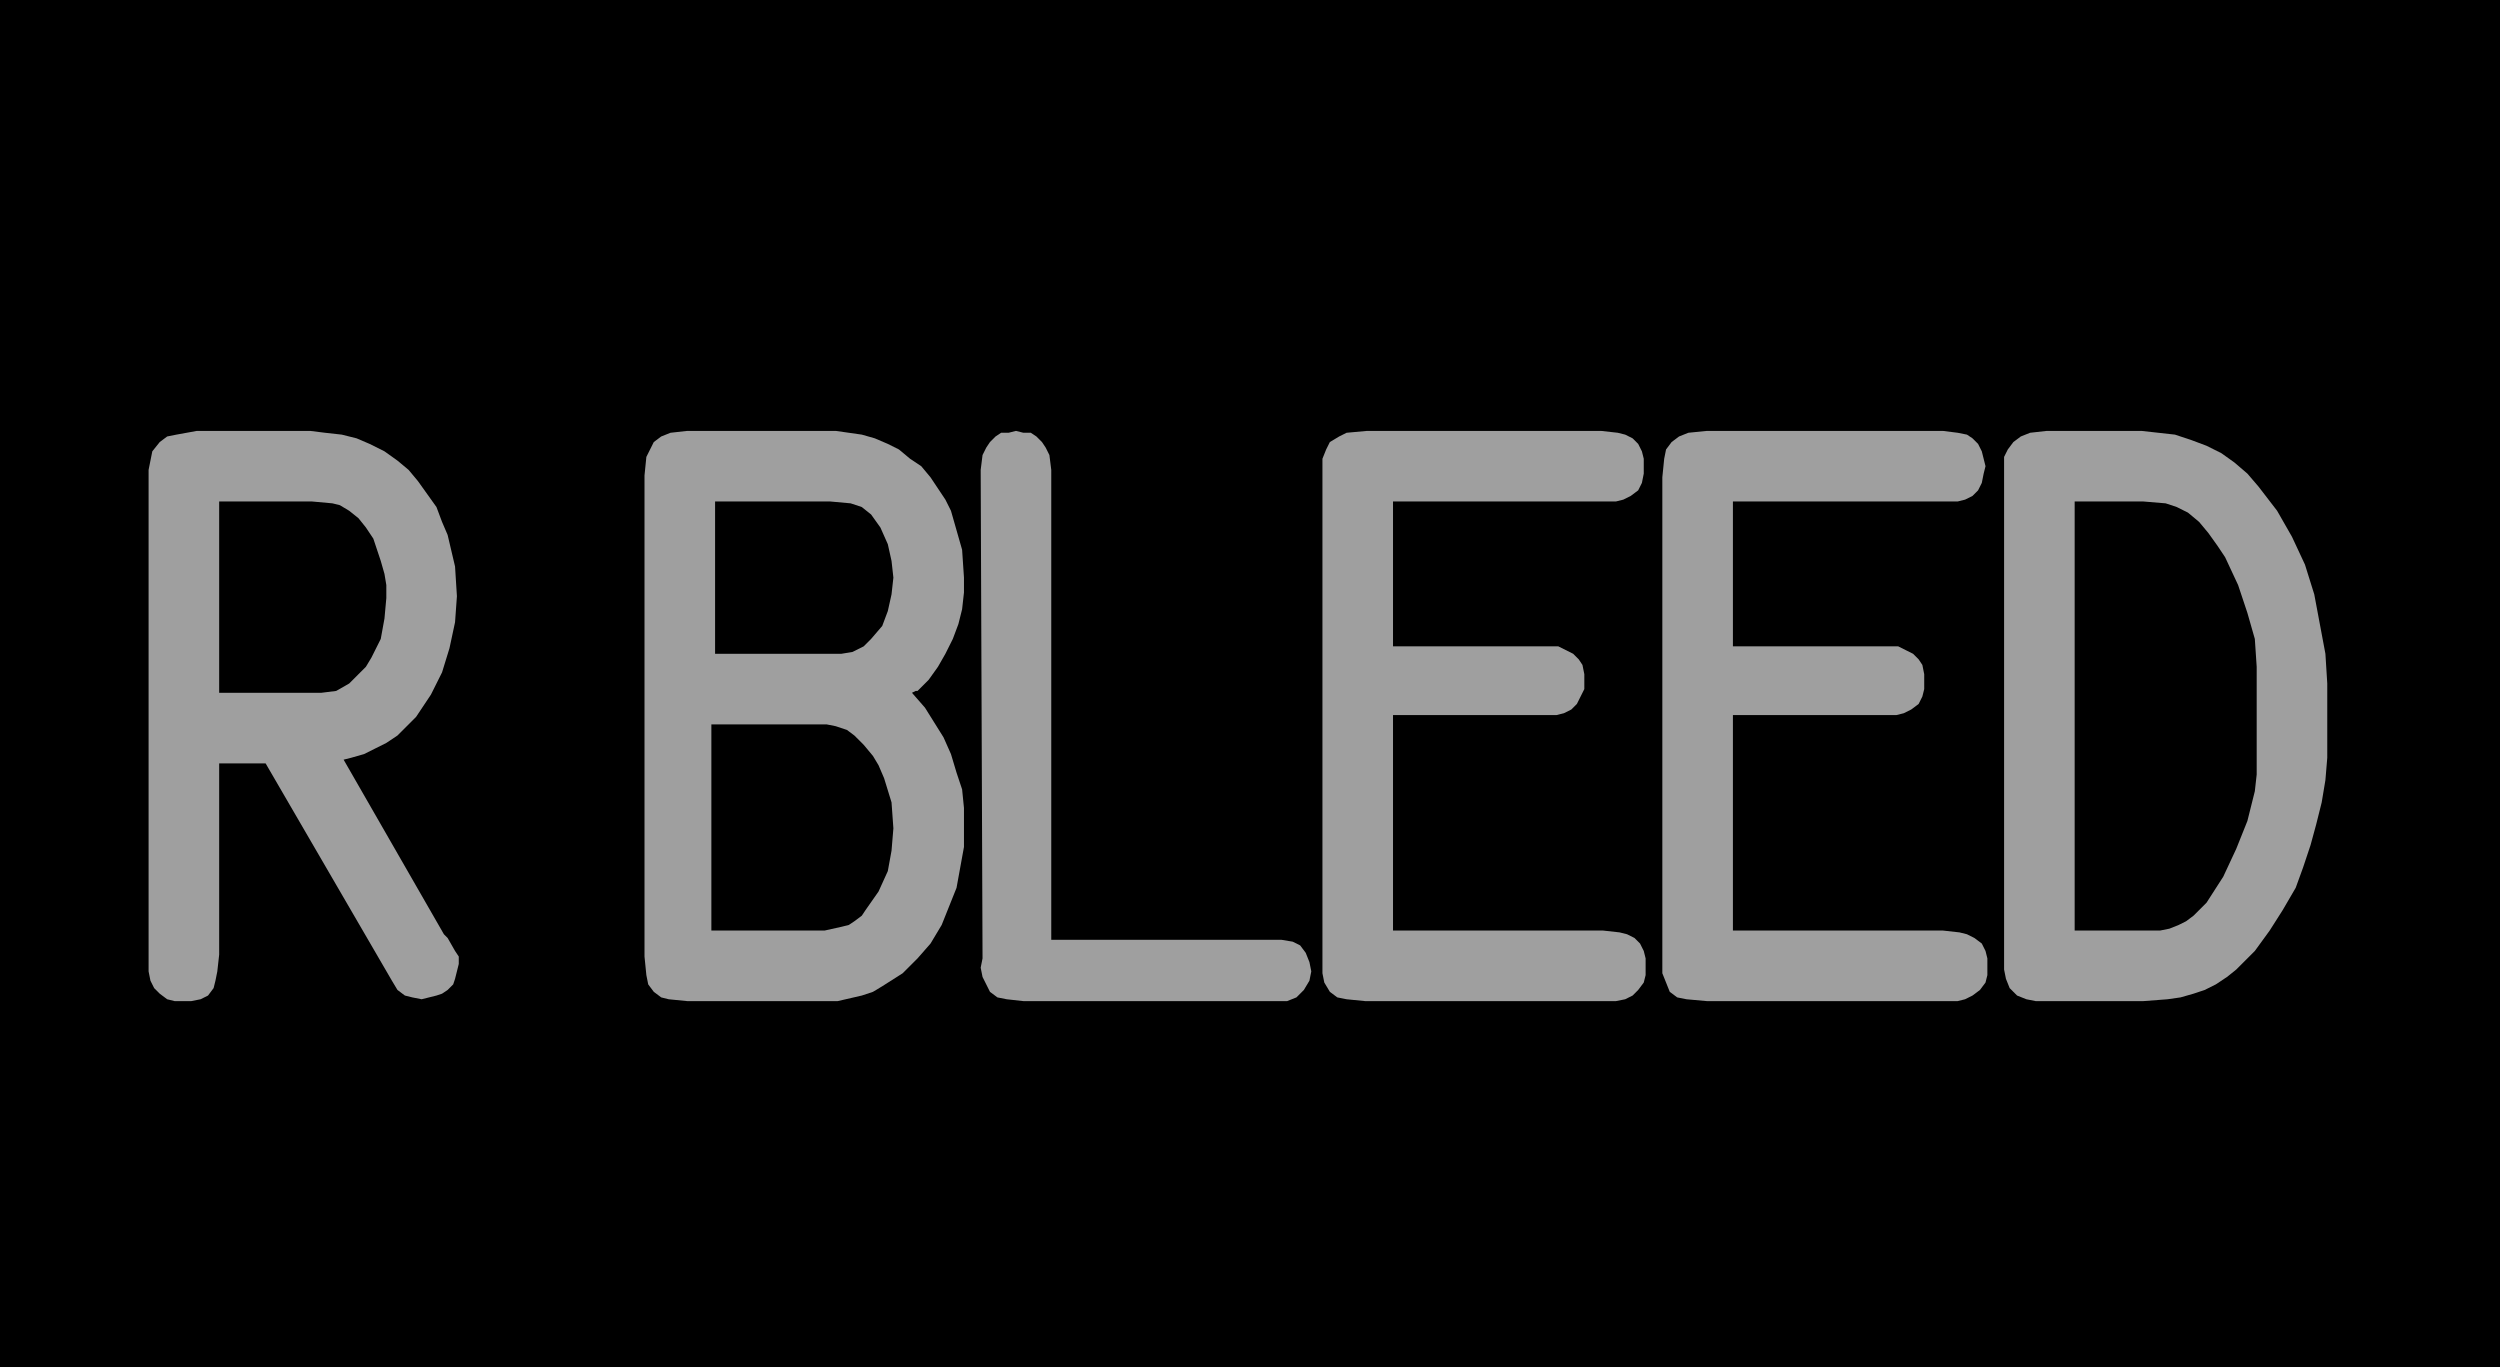 <?xml version="1.0" encoding="utf-8"?>
<!-- Generator: Fusion 360, Shaper Origin Export Add-In, Version 1.6.10  -->
<svg xmlns="http://www.w3.org/2000/svg" xmlns:xlink="http://www.w3.org/1999/xlink" xmlns:shaper="http://www.shapertools.com/namespaces/shaper" shaper:fusionaddin="version:1.6.10" width="1.346cm" height="0.737cm" version="1.1" x="0cm" y="0cm" viewBox="0 0 1.346 0.737" enable-background="new 0 0 1.346 0.737" xml:space="preserve"><path d="M-0.673,-0.368 L-0.673,0.368 0.673,0.368 0.673,-0.368 -0.673,-0.368z" transform="matrix(1,0,0,-1,0.673,0.368)" fill="rgb(0,0,0)" shaper:cutDepth="0.000127" stroke-linecap="round" stroke-linejoin="round" /><path d="M0.157,0.02 L0.157,0.02 0.166,0.02 0.17,0.018 0.174,0.016 0.177,0.013 0.179,0.01 0.18,0.005 0.18,0.001 0.18,0.001 0.18,-0.003 0.178,-0.007 0.176,-0.011 0.173,-0.014 0.169,-0.016 0.165,-0.017 0.156,-0.017 0.077,-0.017 0.077,-0.133 0.19,-0.133 0.19,-0.133 0.199,-0.134 0.203,-0.135 0.207,-0.137 0.21,-0.14 0.212,-0.144 0.213,-0.148 0.213,-0.153 0.213,-0.153 0.213,-0.157 0.212,-0.161 0.209,-0.165 0.206,-0.168 0.202,-0.17 0.197,-0.171 0.188,-0.171 0.062,-0.171 0.062,-0.171 0.052,-0.17 0.047,-0.169 0.043,-0.166 0.04,-0.161 0.039,-0.156 0.039,-0.146 0.039,0.111 0.039,0.111 0.039,0.121 0.041,0.126 0.043,0.13 0.048,0.133 0.052,0.135 0.063,0.136 0.189,0.136 0.189,0.136 0.198,0.135 0.202,0.134 0.206,0.132 0.209,0.129 0.211,0.125 0.212,0.121 0.212,0.117 0.212,0.117 0.212,0.113 0.211,0.108 0.209,0.104 0.205,0.101 0.201,0.099 0.197,0.098 0.188,0.098 0.077,0.098 0.077,0.02 0.157,0.02z" transform="matrix(1,0,0,-1,0.673,0.368)" fill="rgb(159,159,159)" fill-rule="nonzero" shaper:cutDepth="0.0000762" stroke-linecap="round" stroke-linejoin="round" /><path d="M-0.432,-0.137 L-0.432,-0.137 -0.428,-0.144 -0.426,-0.147 -0.426,-0.151 -0.426,-0.151 -0.427,-0.155 -0.428,-0.159 -0.429,-0.162 -0.432,-0.165 -0.435,-0.167 -0.438,-0.168 -0.446,-0.17 -0.446,-0.17 -0.451,-0.169 -0.455,-0.168 -0.459,-0.165 -0.462,-0.16 -0.53,-0.043 -0.555,-0.043 -0.555,-0.146 -0.555,-0.146 -0.556,-0.155 -0.557,-0.16 -0.558,-0.164 -0.561,-0.168 -0.565,-0.17 -0.57,-0.171 -0.574,-0.171 -0.574,-0.171 -0.579,-0.171 -0.583,-0.17 -0.587,-0.167 -0.59,-0.164 -0.59,-0.164 -0.592,-0.16 -0.593,-0.155 -0.593,-0.144 -0.593,0.109 -0.593,0.109 -0.593,0.115 -0.592,0.12 -0.591,0.125 -0.587,0.13 -0.583,0.133 -0.578,0.134 -0.567,0.136 -0.506,0.136 -0.506,0.136 -0.498,0.135 -0.489,0.134 -0.481,0.132 -0.474,0.129 -0.466,0.125 -0.459,0.12 -0.453,0.115 -0.448,0.109 -0.443,0.102 -0.438,0.095 -0.435,0.087 -0.432,0.08 -0.428,0.063 -0.427,0.047 -0.427,0.047 -0.428,0.033 -0.431,0.019 -0.435,0.006 -0.441,-0.006 -0.449,-0.018 -0.454,-0.023 -0.459,-0.028 -0.465,-0.032 -0.471,-0.035 -0.477,-0.038 -0.484,-0.04 -0.488,-0.041 -0.434,-0.135 -0.432,-0.137z M-0.555,0.098 L-0.555,-0.005 -0.507,-0.005 -0.507,-0.005 -0.5,-0.005 -0.492,-0.004 -0.485,-0 -0.48,0.005 -0.48,0.005 -0.476,0.009 -0.473,0.014 -0.468,0.024 -0.466,0.035 -0.465,0.046 -0.465,0.046 -0.465,0.053 -0.466,0.059 -0.468,0.066 -0.47,0.072 -0.472,0.078 -0.476,0.084 -0.48,0.089 -0.485,0.093 -0.485,0.093 -0.49,0.096 -0.494,0.097 -0.505,0.098 -0.555,0.098z" transform="matrix(1,0,0,-1,0.673,0.368)" fill="rgb(159,159,159)" fill-rule="nonzero" shaper:cutDepth="0.0000762" stroke-linecap="round" stroke-linejoin="round" /><path d="M0.341,0.02 L0.341,0.02 0.349,0.02 0.353,0.018 0.357,0.016 0.36,0.013 0.362,0.01 0.363,0.005 0.363,0.001 0.363,0.001 0.363,-0.003 0.362,-0.007 0.36,-0.011 0.356,-0.014 0.352,-0.016 0.348,-0.017 0.339,-0.017 0.26,-0.017 0.26,-0.133 0.373,-0.133 0.373,-0.133 0.382,-0.134 0.386,-0.135 0.39,-0.137 0.394,-0.14 0.396,-0.144 0.397,-0.148 0.397,-0.153 0.397,-0.153 0.397,-0.157 0.396,-0.161 0.393,-0.165 0.389,-0.168 0.385,-0.17 0.381,-0.171 0.372,-0.171 0.246,-0.171 0.246,-0.171 0.235,-0.17 0.23,-0.169 0.226,-0.166 0.224,-0.161 0.222,-0.156 0.222,-0.146 0.222,0.111 0.222,0.111 0.223,0.121 0.224,0.126 0.227,0.13 0.231,0.133 0.236,0.135 0.246,0.136 0.373,0.136 0.373,0.136 0.381,0.135 0.386,0.134 0.389,0.132 0.392,0.129 0.394,0.125 0.395,0.121 0.396,0.117 0.396,0.117 0.395,0.113 0.394,0.108 0.392,0.104 0.389,0.101 0.385,0.099 0.381,0.098 0.372,0.098 0.26,0.098 0.26,0.02 0.341,0.02z" transform="matrix(1,0,0,-1,0.673,0.368)" fill="rgb(159,159,159)" fill-rule="nonzero" shaper:cutDepth="0.0000762" stroke-linecap="round" stroke-linejoin="round" /><path d="M0.023,-0.139 L0.023,-0.139 0.027,-0.141 0.03,-0.145 0.032,-0.15 0.033,-0.155 0.033,-0.155 0.032,-0.16 0.029,-0.165 0.025,-0.169 0.02,-0.171 0.02,-0.171 0.009,-0.171 -0.122,-0.171 -0.122,-0.171 -0.131,-0.17 -0.136,-0.169 -0.14,-0.166 -0.142,-0.162 -0.144,-0.158 -0.145,-0.153 -0.144,-0.148 -0.145,0.115 -0.145,0.115 -0.144,0.123 -0.142,0.127 -0.14,0.13 -0.137,0.133 -0.134,0.135 -0.13,0.135 -0.126,0.136 -0.126,0.136 -0.122,0.135 -0.118,0.135 -0.115,0.133 -0.112,0.13 -0.11,0.127 -0.108,0.123 -0.107,0.115 -0.107,-0.138 0.012,-0.138 0.012,-0.138 0.017,-0.138 0.023,-0.139z" transform="matrix(1,0,0,-1,0.673,0.368)" fill="rgb(159,159,159)" fill-rule="nonzero" shaper:cutDepth="0.0000762" stroke-linecap="round" stroke-linejoin="round" /><path d="M-0.154,-0.077 L-0.154,-0.077 -0.154,-0.088 -0.156,-0.099 -0.158,-0.11 -0.162,-0.12 -0.166,-0.13 -0.172,-0.14 -0.179,-0.148 -0.187,-0.156 -0.187,-0.156 -0.198,-0.163 -0.203,-0.166 -0.209,-0.168 -0.222,-0.171 -0.235,-0.171 -0.303,-0.171 -0.303,-0.171 -0.313,-0.17 -0.317,-0.169 -0.321,-0.166 -0.324,-0.162 -0.325,-0.157 -0.326,-0.147 -0.326,0.112 -0.326,0.112 -0.325,0.122 -0.323,0.126 -0.321,0.13 -0.317,0.133 -0.312,0.135 -0.303,0.136 -0.223,0.136 -0.223,0.136 -0.216,0.135 -0.209,0.134 -0.202,0.132 -0.195,0.129 -0.189,0.126 -0.183,0.121 -0.177,0.117 -0.172,0.111 -0.168,0.105 -0.164,0.099 -0.161,0.093 -0.159,0.086 -0.155,0.072 -0.154,0.057 -0.154,0.057 -0.154,0.049 -0.155,0.04 -0.157,0.032 -0.16,0.024 -0.164,0.016 -0.168,0.009 -0.173,0.002 -0.179,-0.004 -0.18,-0.004 -0.182,-0.005 -0.182,-0.005 -0.175,-0.013 -0.17,-0.021 -0.165,-0.029 -0.161,-0.038 -0.158,-0.048 -0.155,-0.057 -0.154,-0.067 -0.154,-0.077z M-0.29,-0.133 L-0.237,-0.133 -0.237,-0.133 -0.229,-0.133 -0.22,-0.131 -0.216,-0.13 -0.213,-0.128 -0.209,-0.125 -0.207,-0.122 -0.207,-0.122 -0.2,-0.112 -0.195,-0.101 -0.193,-0.09 -0.192,-0.078 -0.192,-0.078 -0.193,-0.064 -0.197,-0.051 -0.2,-0.044 -0.203,-0.039 -0.208,-0.033 -0.213,-0.028 -0.213,-0.028 -0.217,-0.025 -0.223,-0.023 -0.228,-0.022 -0.234,-0.022 -0.29,-0.022 -0.29,-0.133z M-0.288,0.016 L-0.226,0.016 -0.226,0.016 -0.22,0.016 -0.214,0.017 -0.208,0.02 -0.204,0.024 -0.204,0.024 -0.198,0.031 -0.195,0.039 -0.193,0.048 -0.192,0.057 -0.192,0.057 -0.193,0.066 -0.195,0.075 -0.199,0.084 -0.204,0.091 -0.204,0.091 -0.209,0.095 -0.215,0.097 -0.226,0.098 -0.288,0.098 -0.288,0.016z" transform="matrix(1,0,0,-1,0.673,0.368)" fill="rgb(159,159,159)" fill-rule="nonzero" shaper:cutDepth="0.0000762" stroke-linecap="round" stroke-linejoin="round" /><path d="M0.543,0.106 L0.543,0.106 0.553,0.093 0.561,0.079 0.568,0.064 0.573,0.048 0.576,0.032 0.579,0.016 0.58,0 0.58,-0.016 0.58,-0.016 0.58,-0.04 0.579,-0.052 0.577,-0.064 0.574,-0.076 0.571,-0.087 0.567,-0.099 0.563,-0.11 0.563,-0.11 0.556,-0.122 0.549,-0.133 0.541,-0.144 0.531,-0.154 0.526,-0.158 0.52,-0.162 0.514,-0.165 0.508,-0.167 0.501,-0.169 0.494,-0.17 0.481,-0.171 0.428,-0.171 0.428,-0.171 0.423,-0.171 0.418,-0.17 0.413,-0.168 0.411,-0.166 0.409,-0.164 0.407,-0.159 0.406,-0.154 0.406,-0.143 0.406,0.112 0.406,0.112 0.406,0.117 0.406,0.122 0.408,0.126 0.411,0.13 0.415,0.133 0.42,0.135 0.429,0.136 0.48,0.136 0.48,0.136 0.489,0.135 0.498,0.134 0.507,0.131 0.515,0.128 0.523,0.124 0.53,0.119 0.537,0.113 0.543,0.106z M0.444,0.098 L0.444,-0.133 0.48,-0.133 0.48,-0.133 0.49,-0.133 0.495,-0.132 0.5,-0.13 0.504,-0.128 0.508,-0.125 0.515,-0.118 0.515,-0.118 0.524,-0.104 0.531,-0.089 0.537,-0.074 0.541,-0.058 0.541,-0.058 0.542,-0.049 0.542,-0.04 0.542,-0.021 0.542,-0.021 0.542,0.009 0.541,0.024 0.537,0.038 0.537,0.038 0.532,0.053 0.525,0.068 0.521,0.074 0.516,0.081 0.511,0.087 0.505,0.092 0.505,0.092 0.499,0.095 0.493,0.097 0.481,0.098 0.444,0.098z" transform="matrix(1,0,0,-1,0.673,0.368)" fill="rgb(159,159,159)" fill-rule="nonzero" shaper:cutDepth="0.0000762" stroke-linecap="round" stroke-linejoin="round" /></svg>